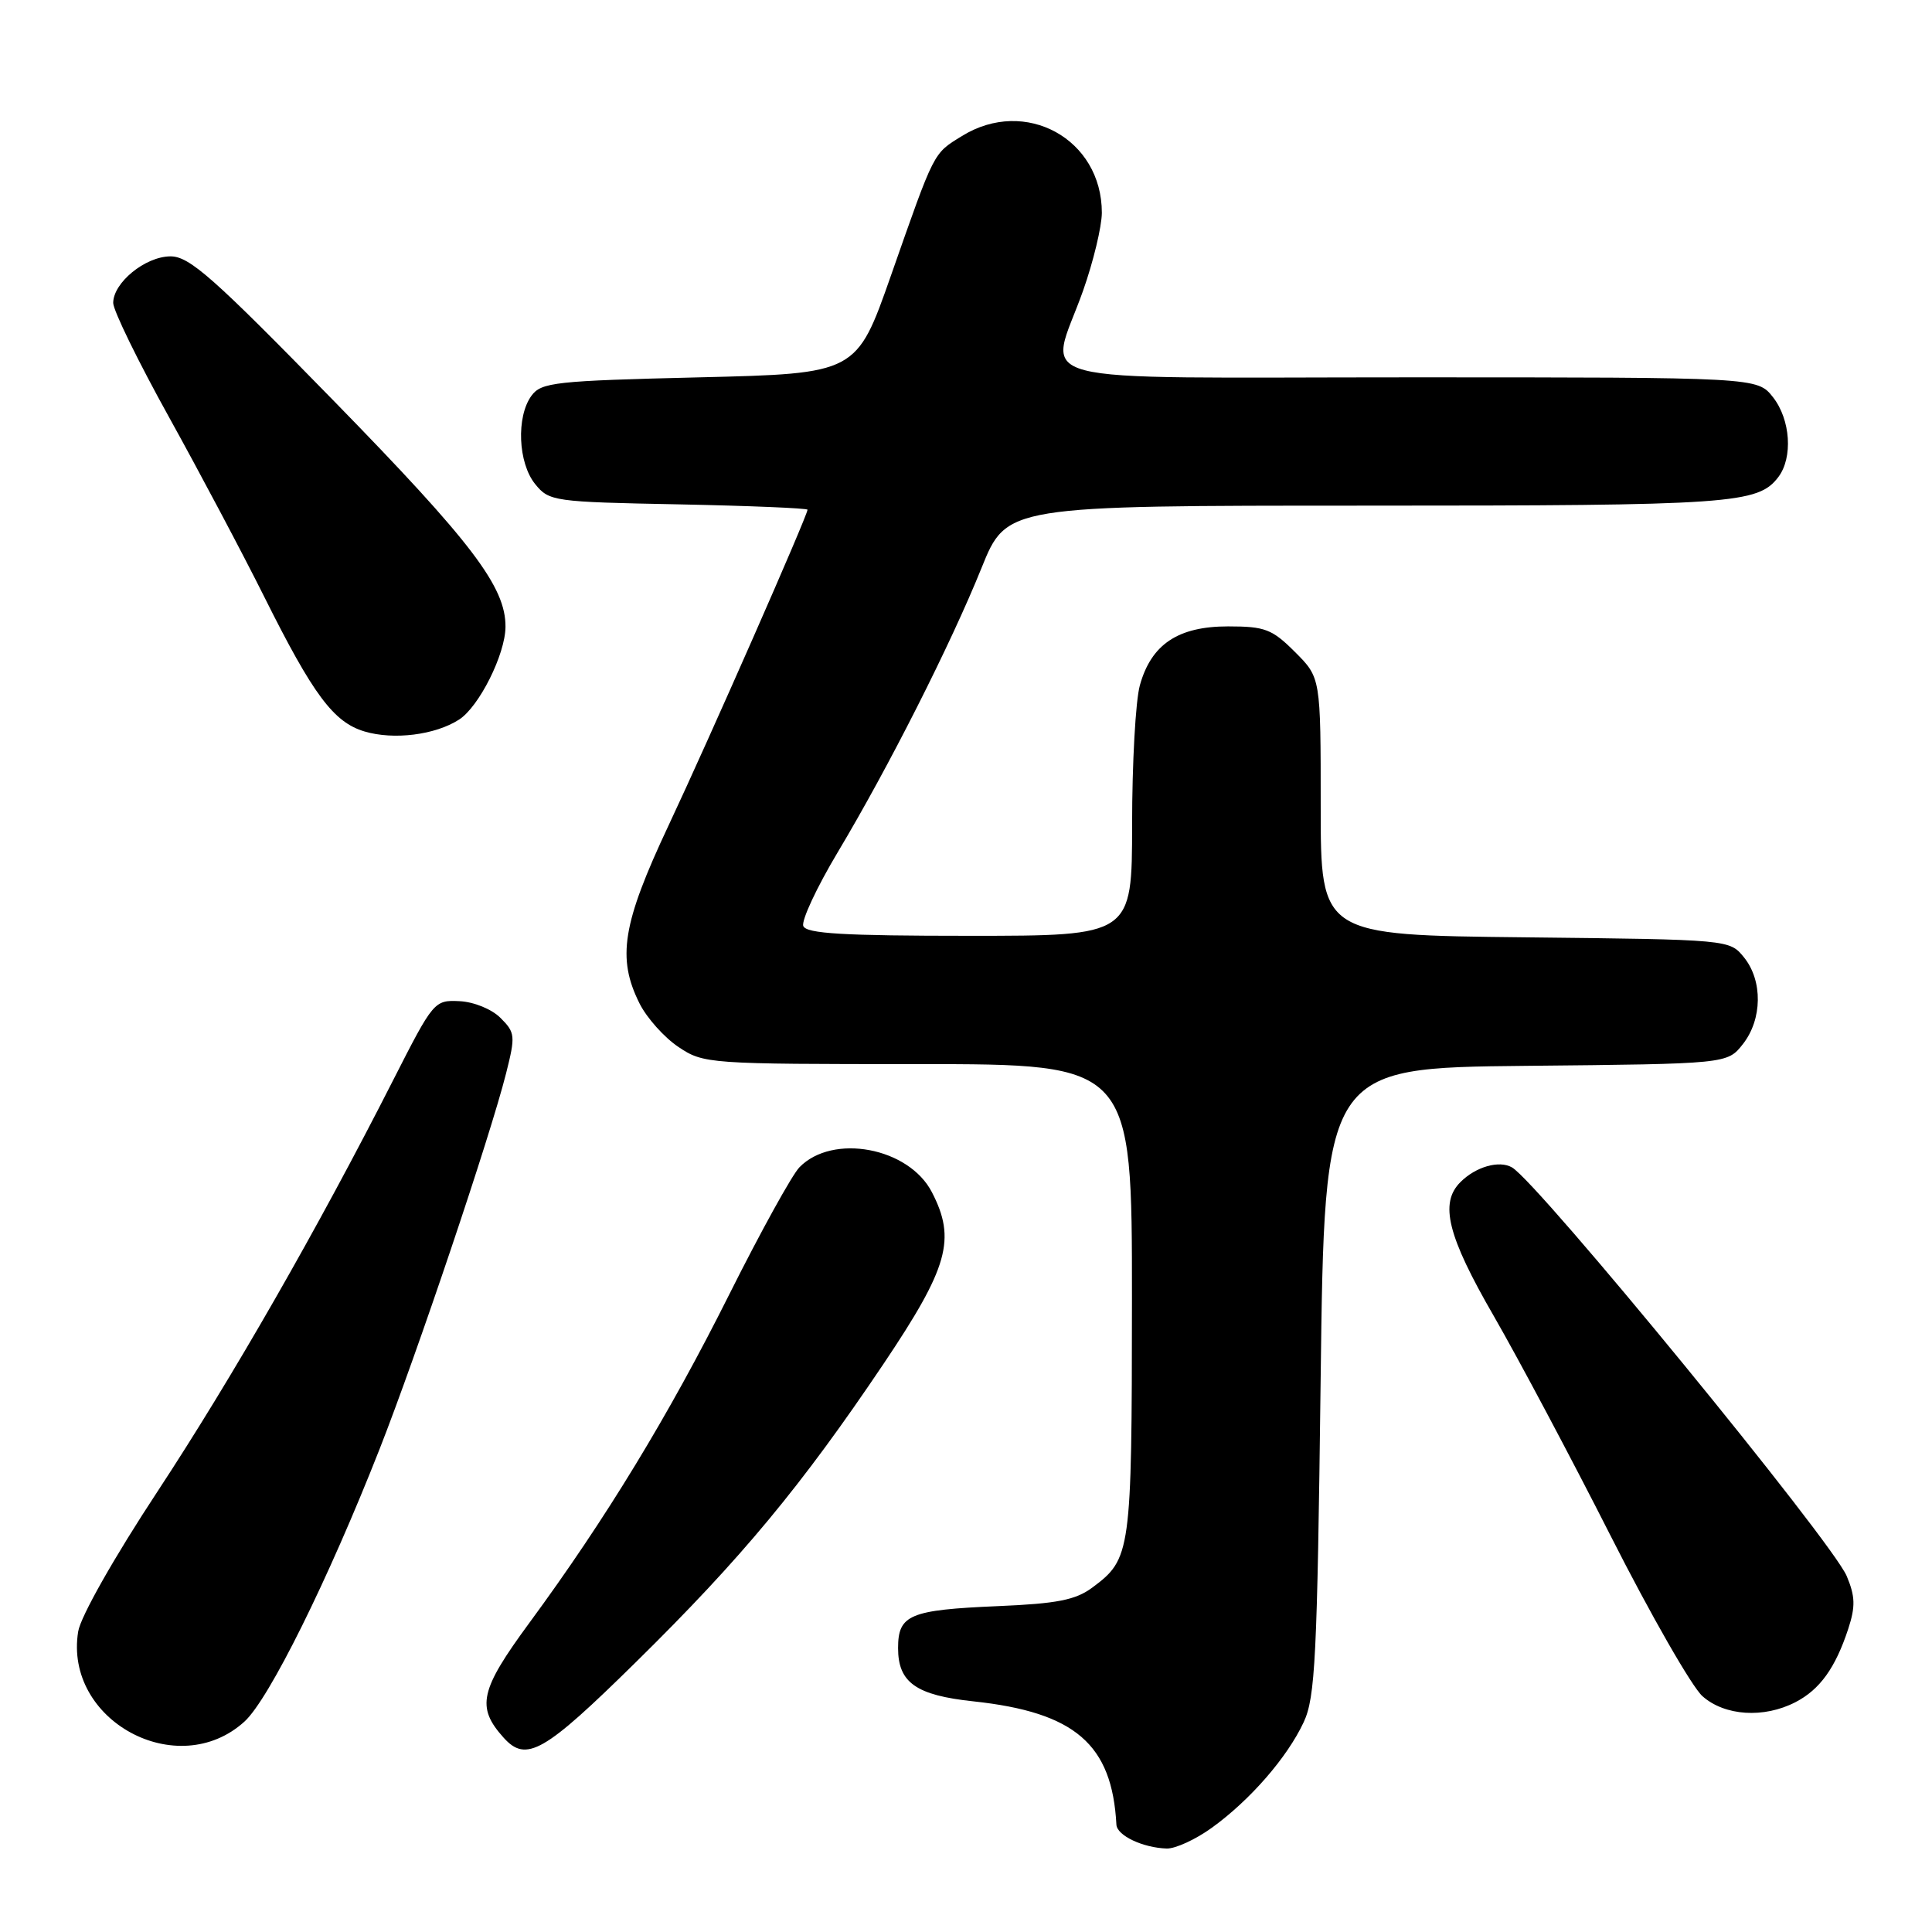 <?xml version="1.0" encoding="UTF-8" standalone="no"?>
<!DOCTYPE svg PUBLIC "-//W3C//DTD SVG 1.1//EN" "http://www.w3.org/Graphics/SVG/1.1/DTD/svg11.dtd" >
<svg xmlns="http://www.w3.org/2000/svg" xmlns:xlink="http://www.w3.org/1999/xlink" version="1.1" viewBox="0 0 256 256">
 <g >
 <path fill="currentColor"
d=" M 160.60 242.17 C 165.67 238.50 170.56 232.87 172.74 228.21 C 174.28 224.93 174.54 219.67 174.99 183.00 C 175.50 141.50 175.50 141.50 202.19 141.23 C 228.88 140.97 228.88 140.97 230.94 138.35 C 233.52 135.07 233.59 129.95 231.09 126.86 C 229.18 124.50 229.18 124.50 202.09 124.20 C 175.00 123.91 175.00 123.91 175.00 106.85 C 175.00 89.80 175.00 89.80 171.60 86.40 C 168.56 83.36 167.62 83.00 162.73 83.00 C 156.10 83.00 152.55 85.37 151.04 90.80 C 150.47 92.83 150.01 101.14 150.01 109.25 C 150.00 124.00 150.00 124.00 128.47 124.00 C 111.75 124.00 106.83 123.71 106.44 122.70 C 106.17 121.99 108.21 117.60 110.99 112.95 C 117.74 101.66 125.98 85.37 130.06 75.25 C 133.39 67.00 133.39 67.00 181.13 67.00 C 229.55 67.00 232.94 66.76 235.64 63.21 C 237.59 60.63 237.26 55.60 234.93 52.63 C 232.85 50.00 232.85 50.00 186.93 50.00 C 134.08 50.00 138.99 51.30 143.52 38.50 C 144.88 34.65 145.99 30.02 146.00 28.20 C 146.01 18.41 135.86 12.83 127.47 18.02 C 123.62 20.40 123.89 19.88 118.06 36.50 C 113.50 49.50 113.50 49.50 92.67 50.00 C 73.52 50.46 71.72 50.66 70.42 52.44 C 68.39 55.22 68.64 61.34 70.91 64.14 C 72.76 66.43 73.35 66.51 89.91 66.83 C 99.31 67.02 107.00 67.34 107.00 67.54 C 107.00 68.32 93.93 98.02 88.59 109.37 C 82.46 122.41 81.72 126.94 84.75 132.98 C 85.71 134.89 88.03 137.48 89.90 138.73 C 93.23 140.96 93.84 141.00 121.65 141.00 C 150.00 141.00 150.00 141.00 149.99 172.25 C 149.97 205.79 149.86 206.55 144.74 210.36 C 142.52 212.01 140.06 212.49 132.24 212.82 C 120.53 213.32 119.00 213.96 119.00 218.38 C 119.00 222.95 121.37 224.63 129.00 225.44 C 142.46 226.89 147.36 231.12 147.93 241.78 C 148.01 243.22 151.43 244.84 154.60 244.94 C 155.75 244.97 158.45 243.73 160.60 242.17 Z  M 32.39 228.12 C 35.63 225.19 43.48 209.35 50.30 192.00 C 55.23 179.45 64.94 150.63 67.06 142.22 C 68.31 137.27 68.27 136.82 66.33 134.89 C 65.17 133.72 62.79 132.75 60.88 132.66 C 57.55 132.50 57.42 132.67 52.16 143.00 C 42.08 162.84 30.80 182.52 20.87 197.63 C 15.12 206.36 10.68 214.21 10.36 216.18 C 8.44 227.98 23.54 236.16 32.39 228.12 Z  M 84.25 220.25 C 98.25 206.48 106.19 196.90 117.08 180.71 C 125.66 167.93 126.71 164.21 123.48 157.97 C 120.42 152.04 110.33 150.15 105.93 154.67 C 104.95 155.68 100.77 163.25 96.64 171.50 C 88.62 187.54 80.24 201.31 70.17 215.00 C 63.58 223.96 63.08 226.19 66.73 230.25 C 69.73 233.58 72.07 232.24 84.25 220.25 Z  M 237.90 225.55 C 241.14 223.88 243.20 221.01 244.90 215.84 C 245.87 212.87 245.83 211.53 244.70 208.84 C 242.76 204.24 203.86 156.74 200.35 154.69 C 198.66 153.71 195.55 154.59 193.51 156.64 C 190.72 159.42 191.80 163.77 197.94 174.39 C 201.20 180.05 208.19 193.19 213.46 203.59 C 218.73 213.99 224.19 223.51 225.58 224.75 C 228.54 227.38 233.72 227.71 237.90 225.55 Z  M 60.83 95.35 C 63.48 93.64 66.95 86.72 66.98 83.07 C 67.03 77.78 62.53 71.86 44.24 53.13 C 28.21 36.71 25.08 33.94 22.56 33.97 C 19.23 34.00 15.00 37.46 15.00 40.14 C 15.00 41.13 18.33 47.95 22.41 55.30 C 26.48 62.65 32.16 73.36 35.02 79.09 C 41.49 92.06 44.20 95.70 48.29 96.92 C 52.17 98.08 57.66 97.39 60.83 95.35 Z "/>
</g>
</svg>